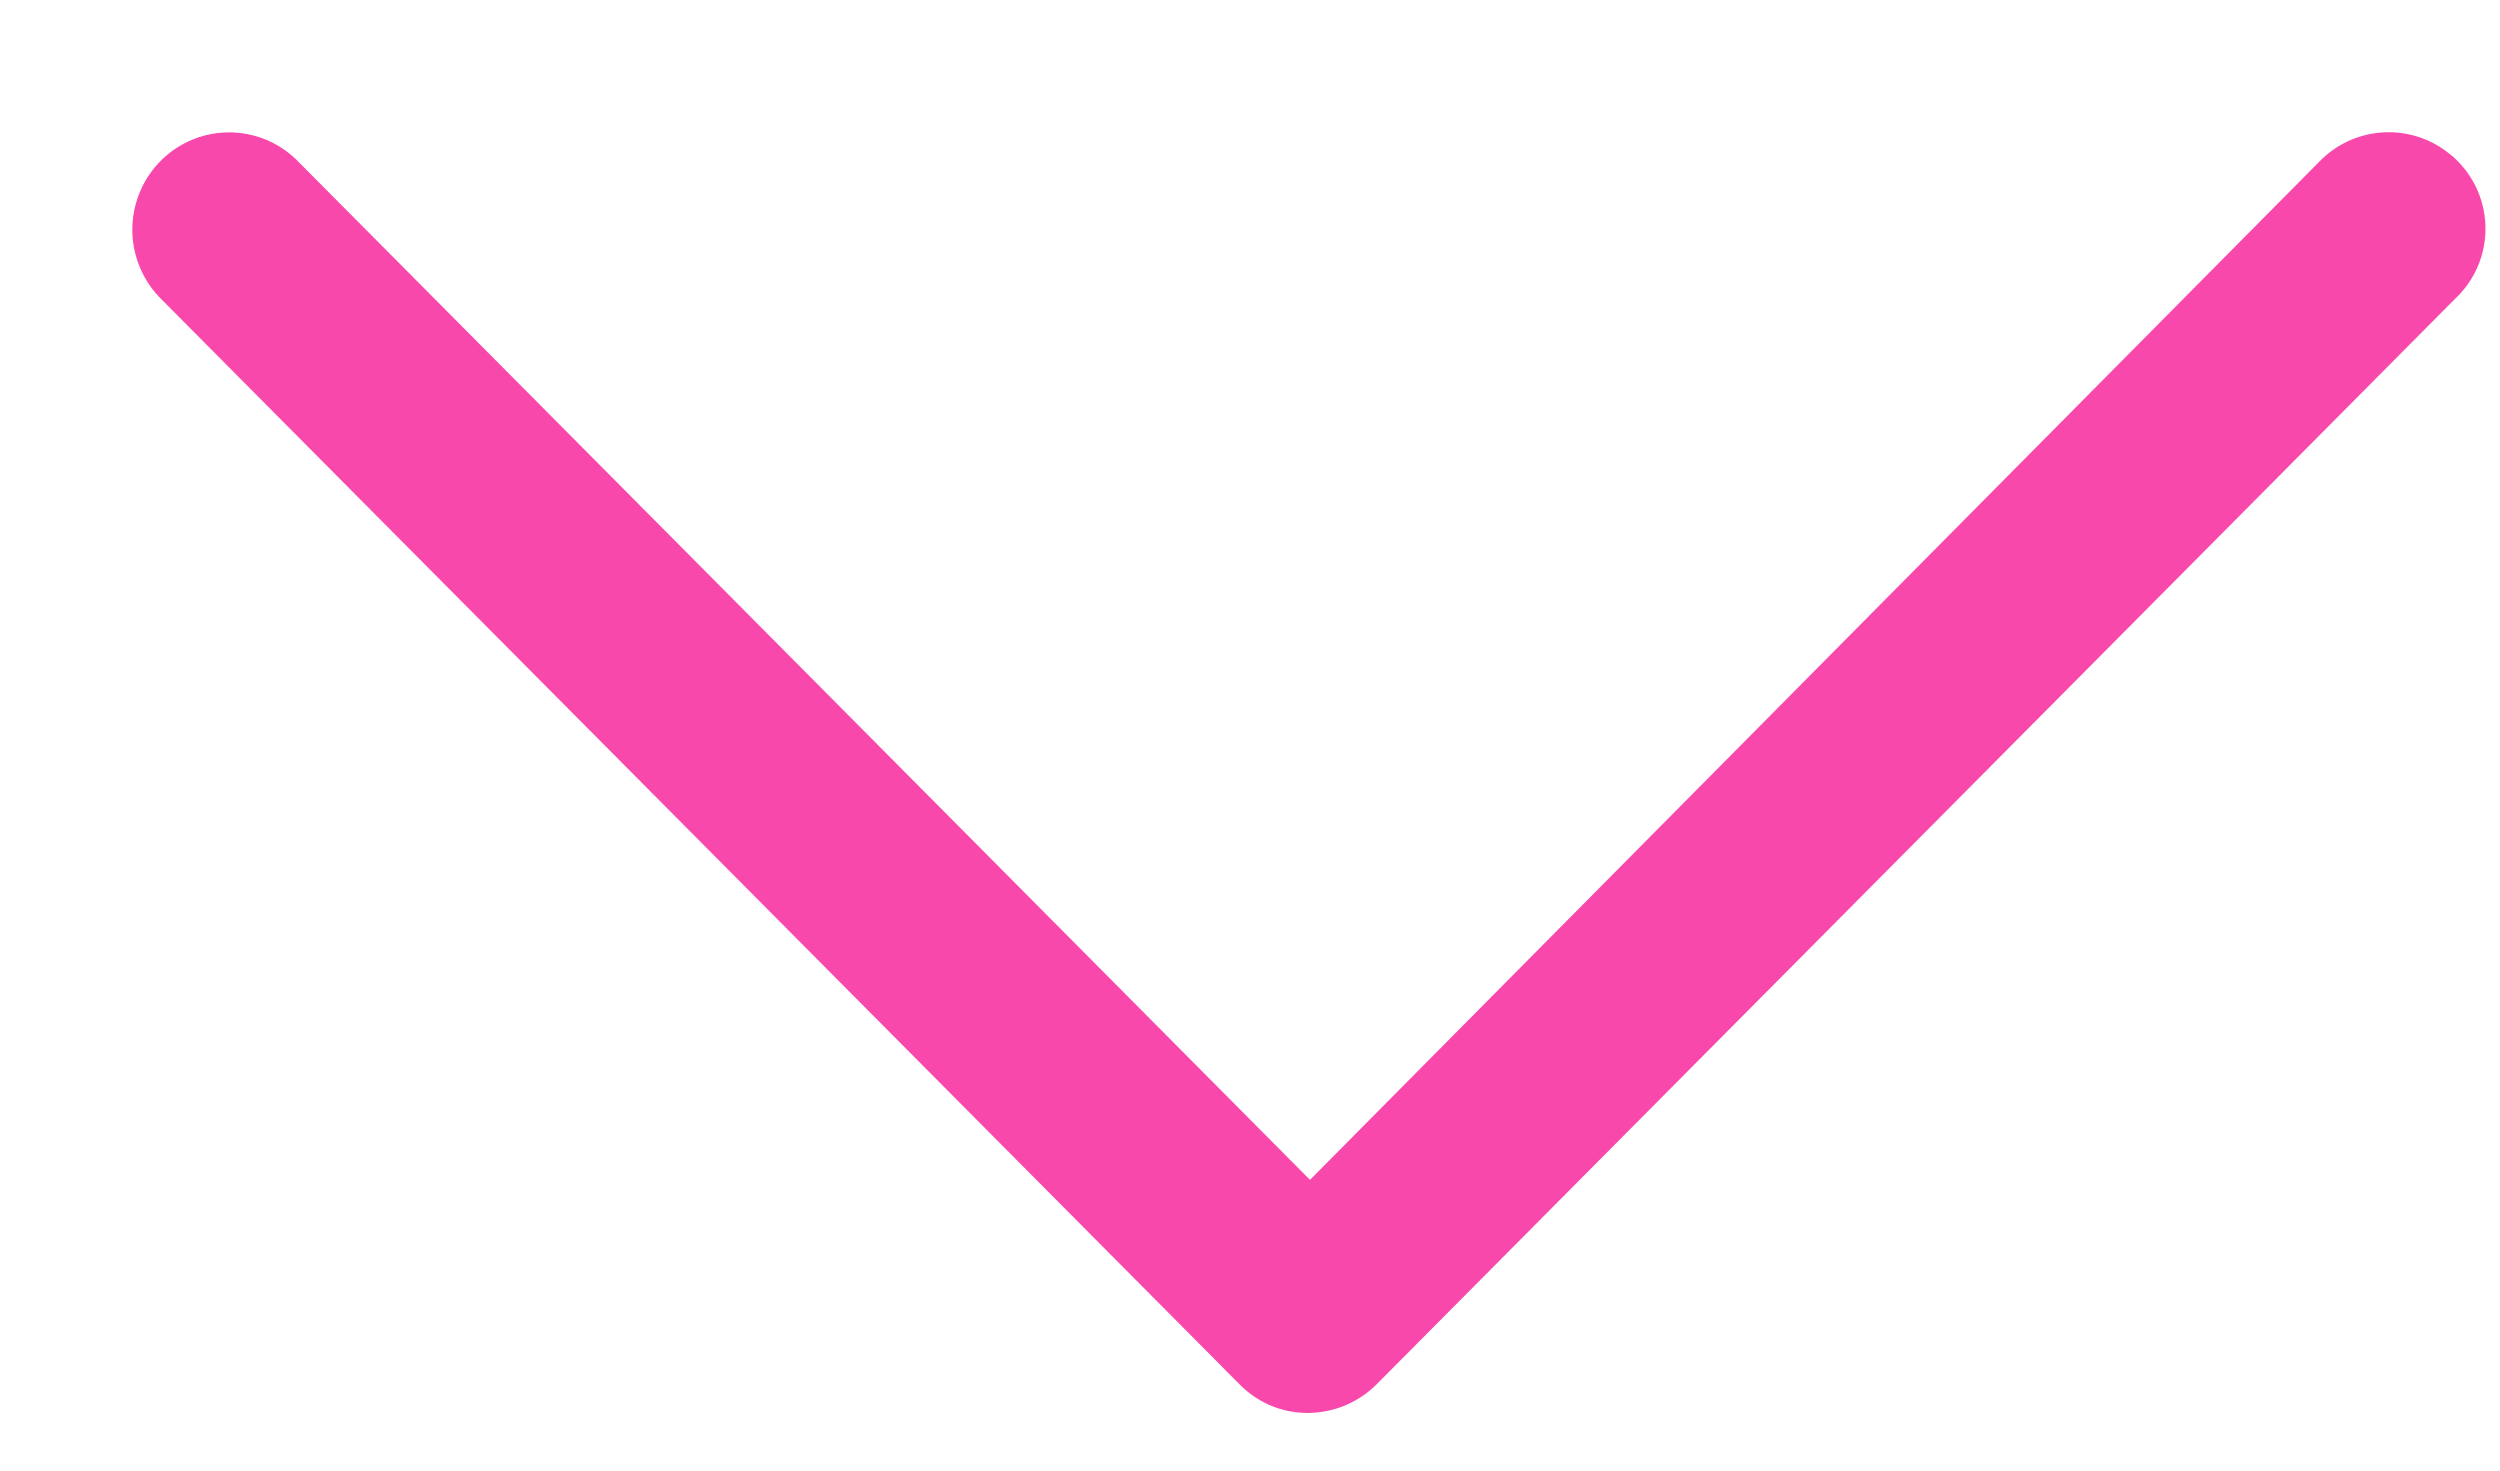 <svg xmlns="http://www.w3.org/2000/svg" width="17" height="10" viewBox="0 0 17 10">
    <path fill="#F948AB" fill-rule="nonzero" stroke="#F948AB" stroke-width=".2" d="M16.638 1.164a.556.556 0 0 0-.79 0l-6.94 7.001-6.955-7a.556.556 0 0 0-.79 0 .565.565 0 0 0 0 .794L8.5 9.343c.11.11.245.165.395.165a.566.566 0 0 0 .395-.165l7.336-7.384a.553.553 0 0 0 .013-.795z"/>
</svg>
